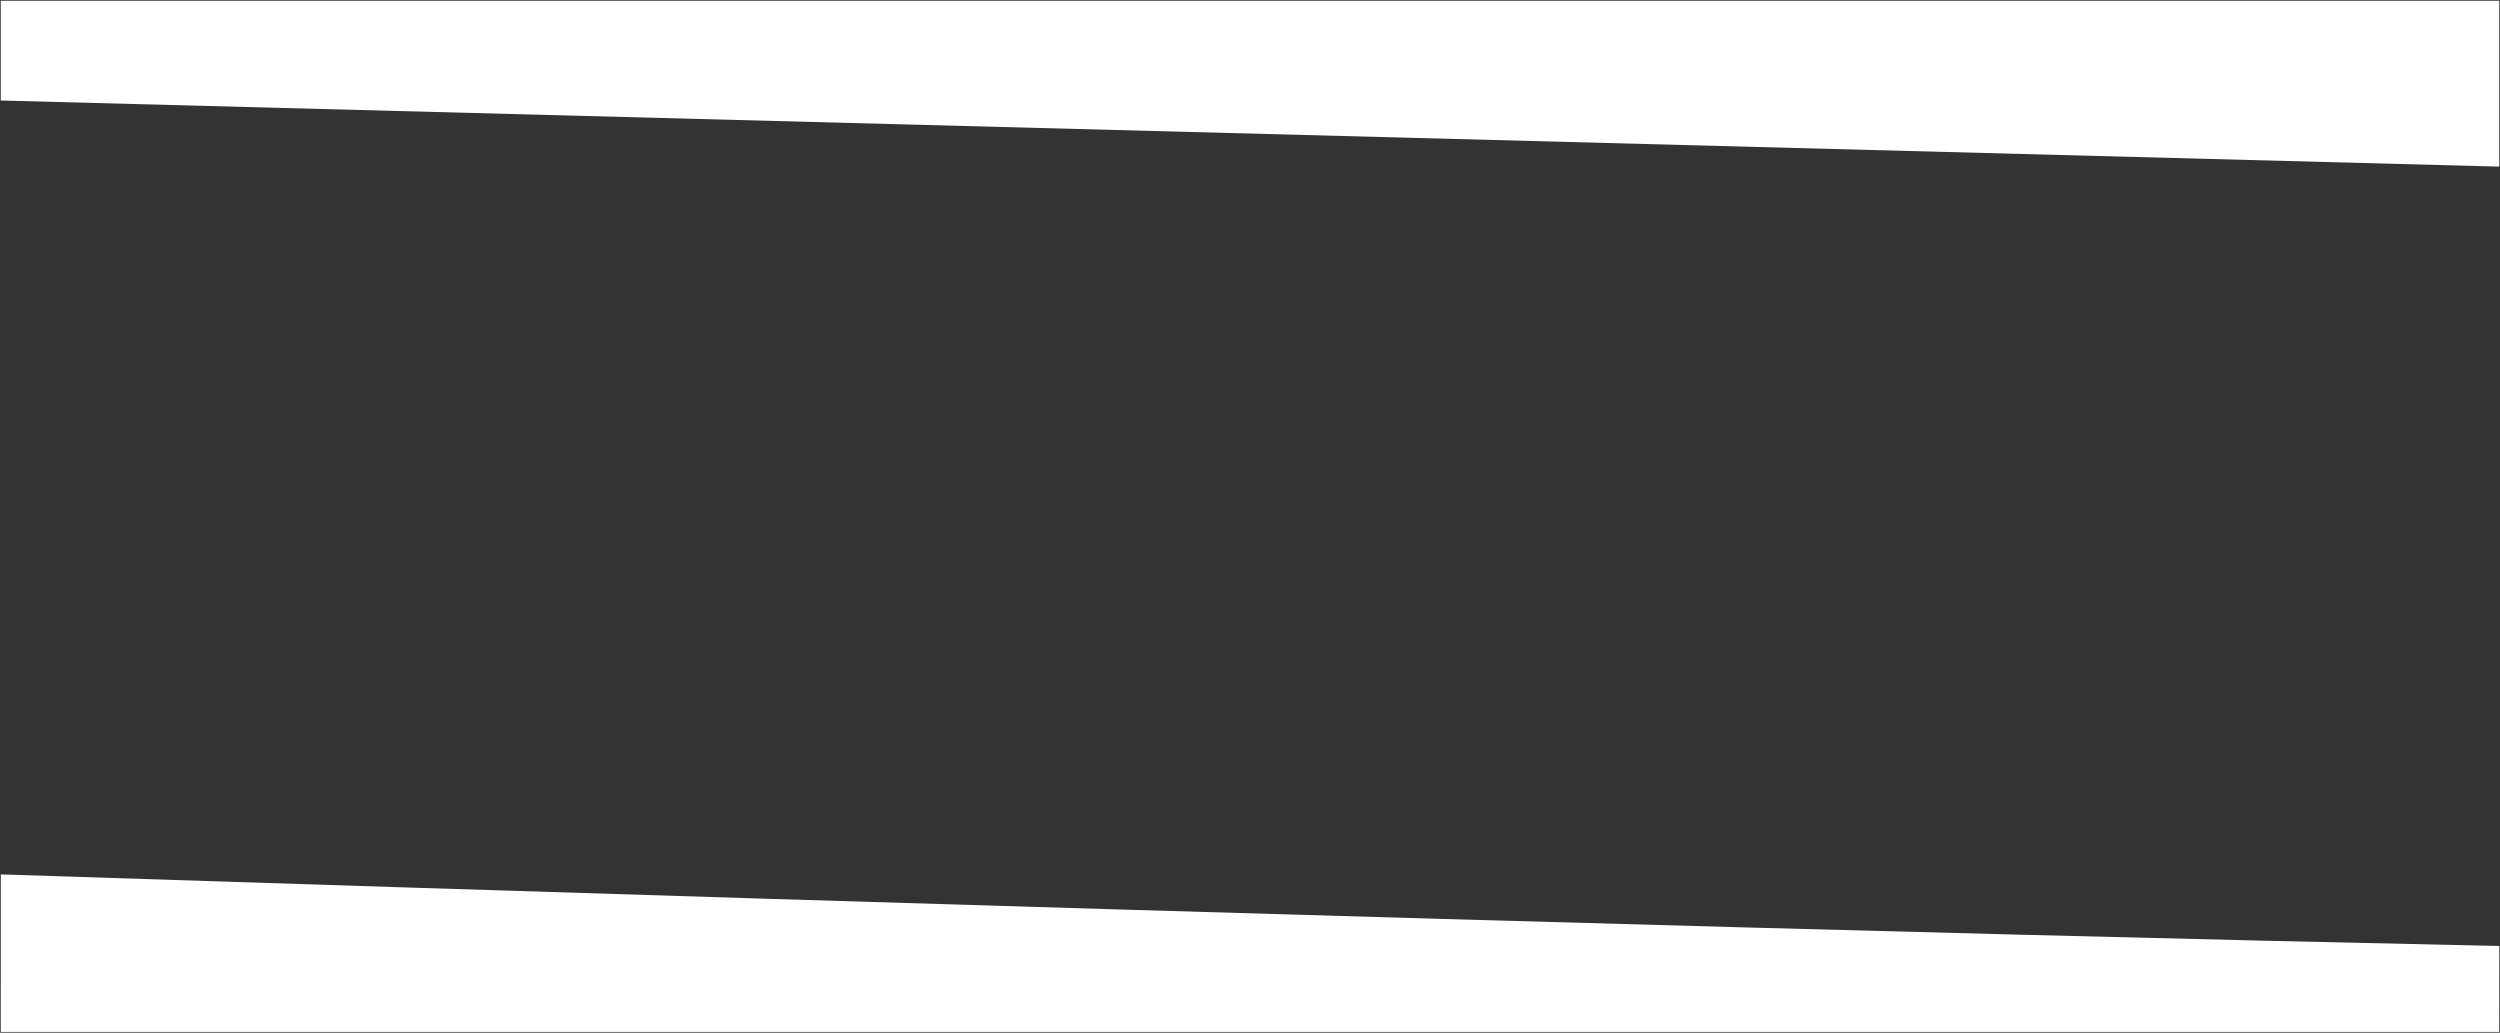 <?xml version="1.0" encoding="UTF-8"?>
<svg width="1668px" height="689px" viewBox="0 0 1668 689" version="1.1" xmlns="http://www.w3.org/2000/svg" xmlns:xlink="http://www.w3.org/1999/xlink">
    <rect x="0" y="0" width="1668" height="689" fill="#333333" stroke="none"/>
    <title>Shape</title>
    <g id="Page-1" stroke="none" stroke-width="1" fill="none" fill-rule="evenodd">
        <g id="Combined-Shape" fill="#FFFFFF" fill-rule="nonzero">
            <path d="M0.533,583.398 L0.5,688.5 L1667.5,688.5 L1667.534,631.172 C1283.591,623.056 727.924,607.131 0.533,583.398 Z M1667.5,0.5 L0.5,0.5 L0.5,67.057 L1667.5,111.165 L1667.5,0.5 Z" id="Shape"></path>
        </g>
    </g>
</svg>